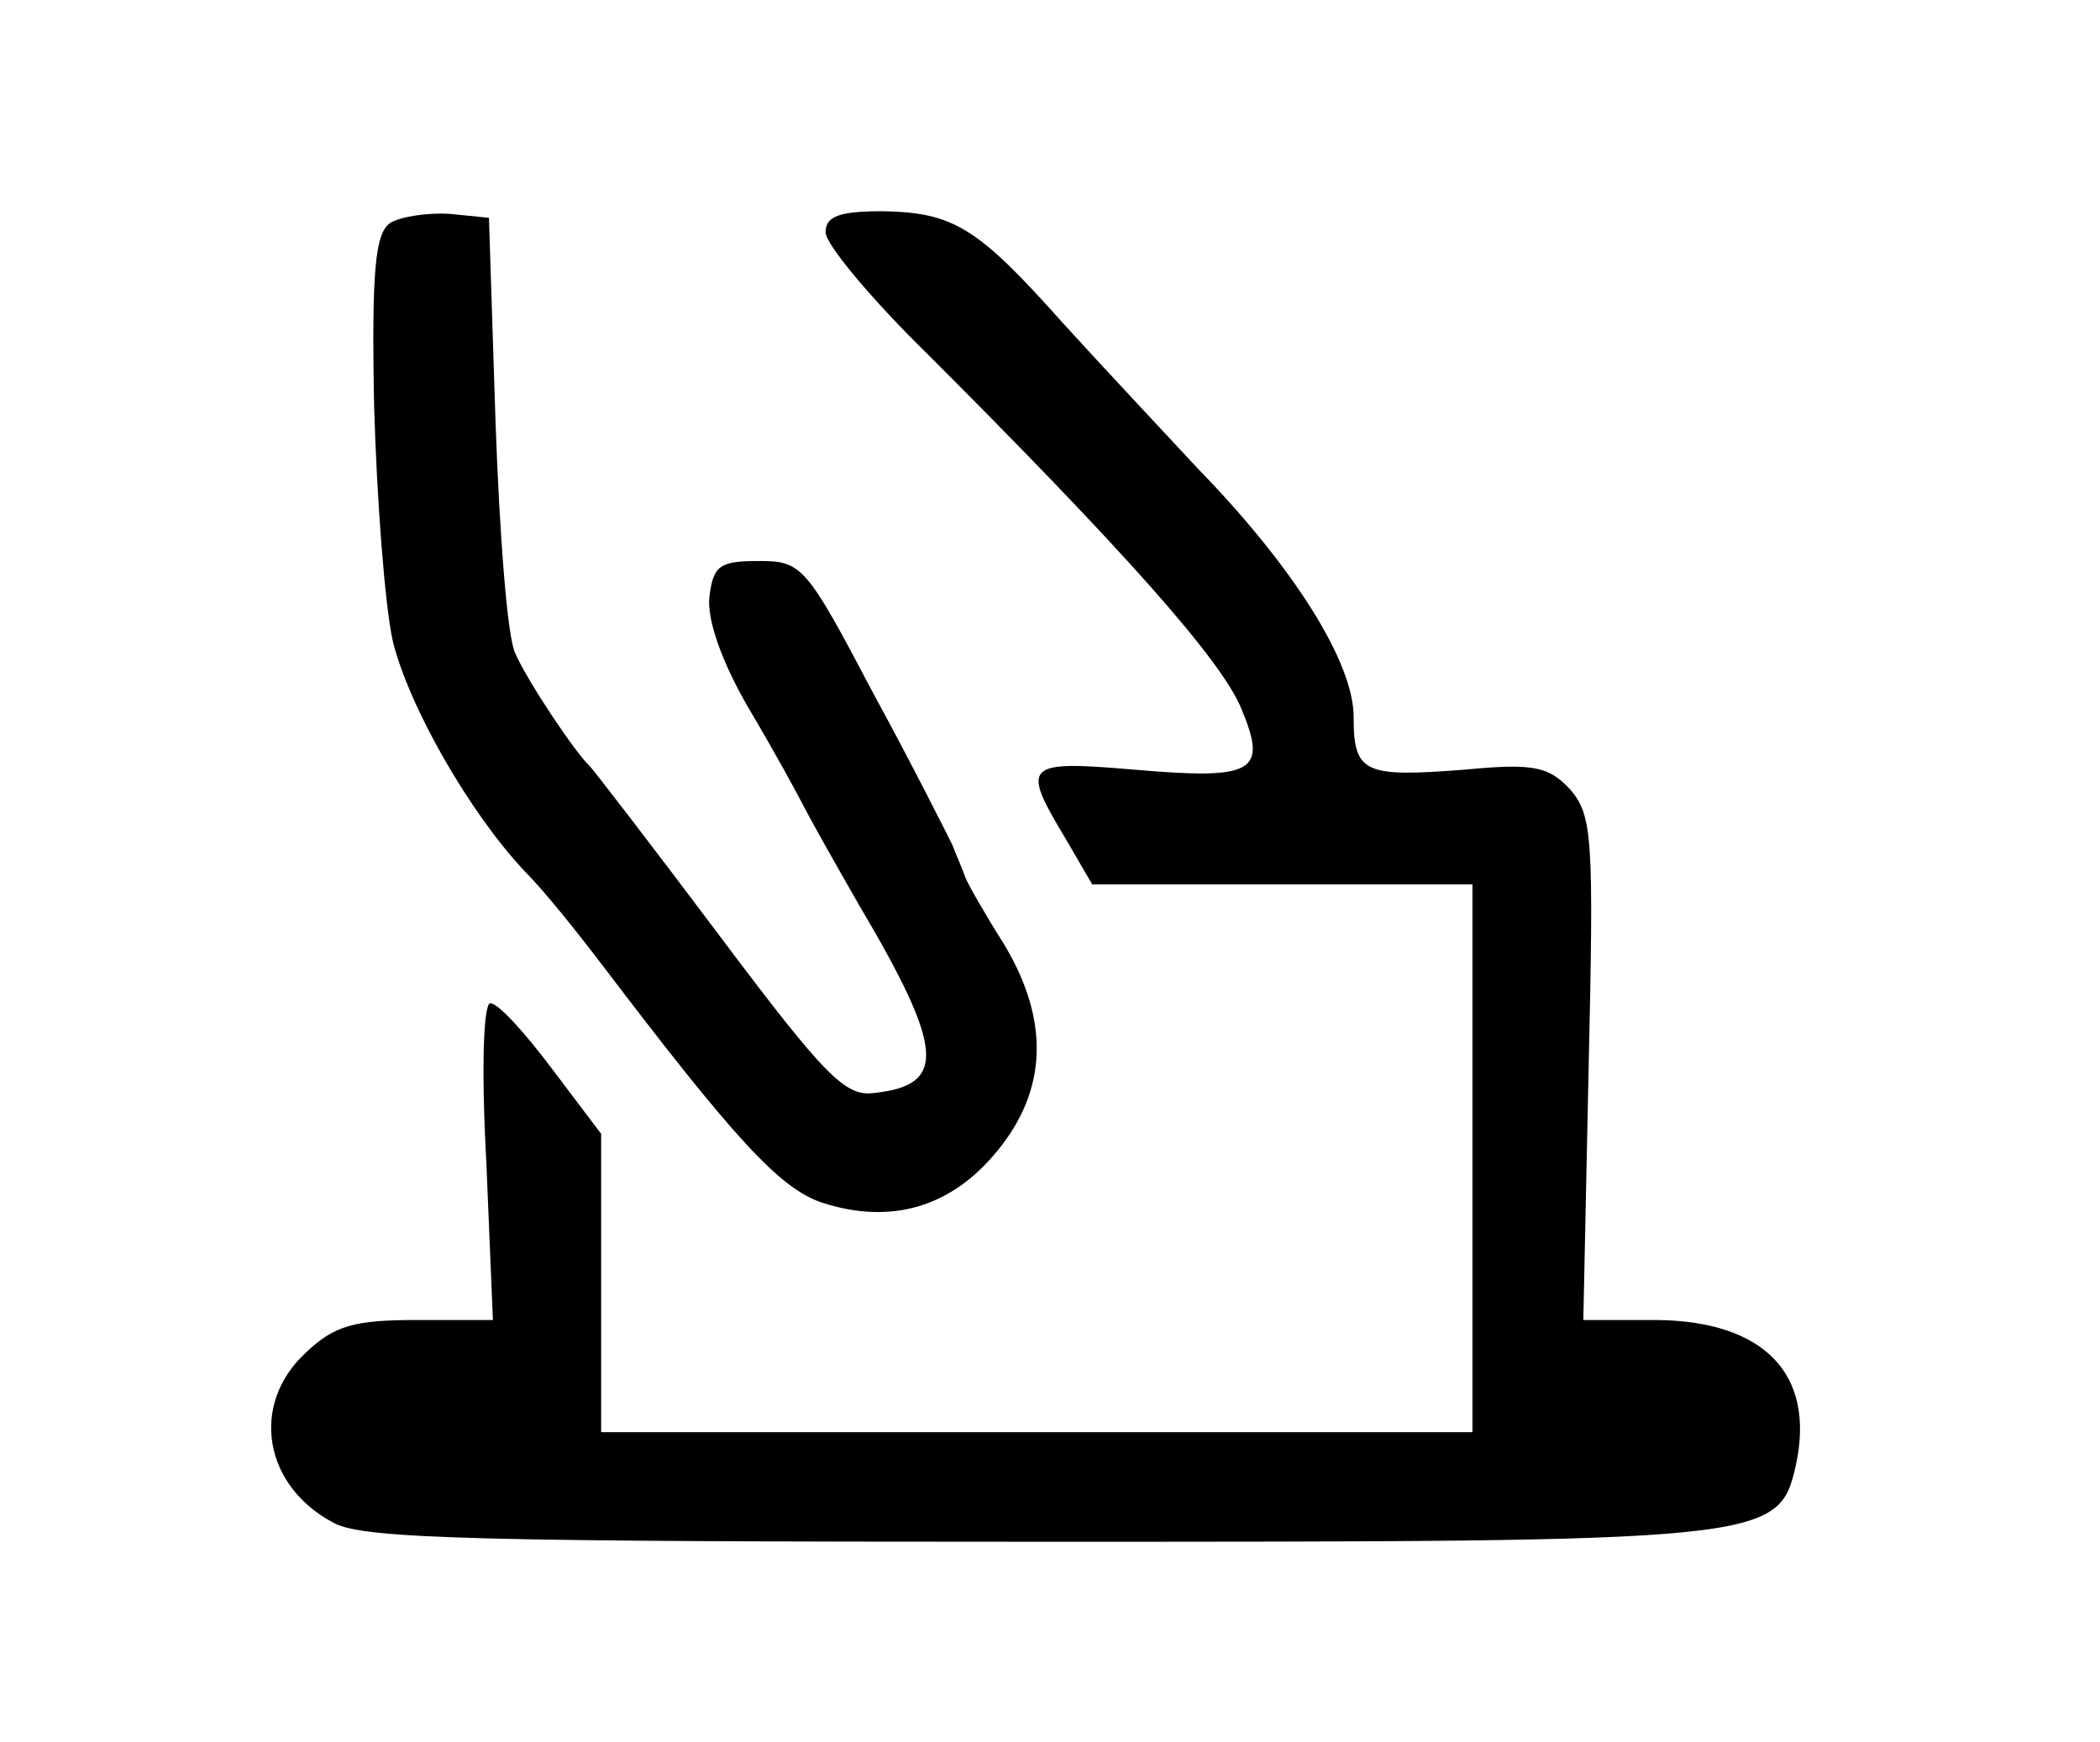 <svg version="1.0" xmlns="http://www.w3.org/2000/svg" width="47pt" height="39pt" viewBox="0 0 150 132" preserveAspectRatio="xMidYMid meet">
<g transform="translate(0,132) scale(0.1,-0.1)" fill="#000000" stroke="none">
<path d="M250 1151 c-11 -8 -14 -35 -12 -138 2 -70 8 -150 14 -178 12 -50 59 -132 101 -176 13 -13 38 -44 57 -69 101 -133 135 -170 167 -181 52 -17 98 -4 133 39 38 46 40 99 5 157 -14 22 -27 45 -29 50 -2 6 -7 17 -10 25 -4 8 -30 60 -60 115 -51 97 -54 100 -87 100 -30 0 -34 -4 -37 -27 -2 -17 9 -49 30 -85 19 -32 37 -65 41 -73 4 -8 23 -42 42 -75 65 -110 67 -137 12 -143 -22 -3 -37 12 -118 120 -51 68 -95 125 -98 128 -10 9 -47 64 -56 85 -6 11 -12 90 -15 175 l-5 155 -30 3 c-16 1 -37 -2 -45 -7z"/>
<path d="M580 1144 c0 -9 35 -51 78 -93 147 -147 222 -231 237 -268 20 -48 10 -54 -82 -46 -82 7 -85 4 -52 -51 l21 -36 144 0 144 0 0 -207 0 -208 -330 0 -330 0 0 113 0 113 -37 49 c-21 28 -41 50 -47 50 -5 0 -7 -48 -3 -120 l5 -120 -57 0 c-48 0 -63 -4 -85 -25 -42 -39 -32 -101 22 -129 23 -12 114 -14 531 -14 555 0 563 0 576 58 15 69 -24 109 -105 110 l-56 0 4 190 c4 176 3 192 -14 212 -16 17 -27 20 -79 15 -77 -6 -85 -3 -85 40 0 41 -45 113 -118 188 -26 28 -72 77 -102 110 -65 73 -83 84 -137 85 -33 0 -43 -4 -43 -16z"/>
</g>
</svg>